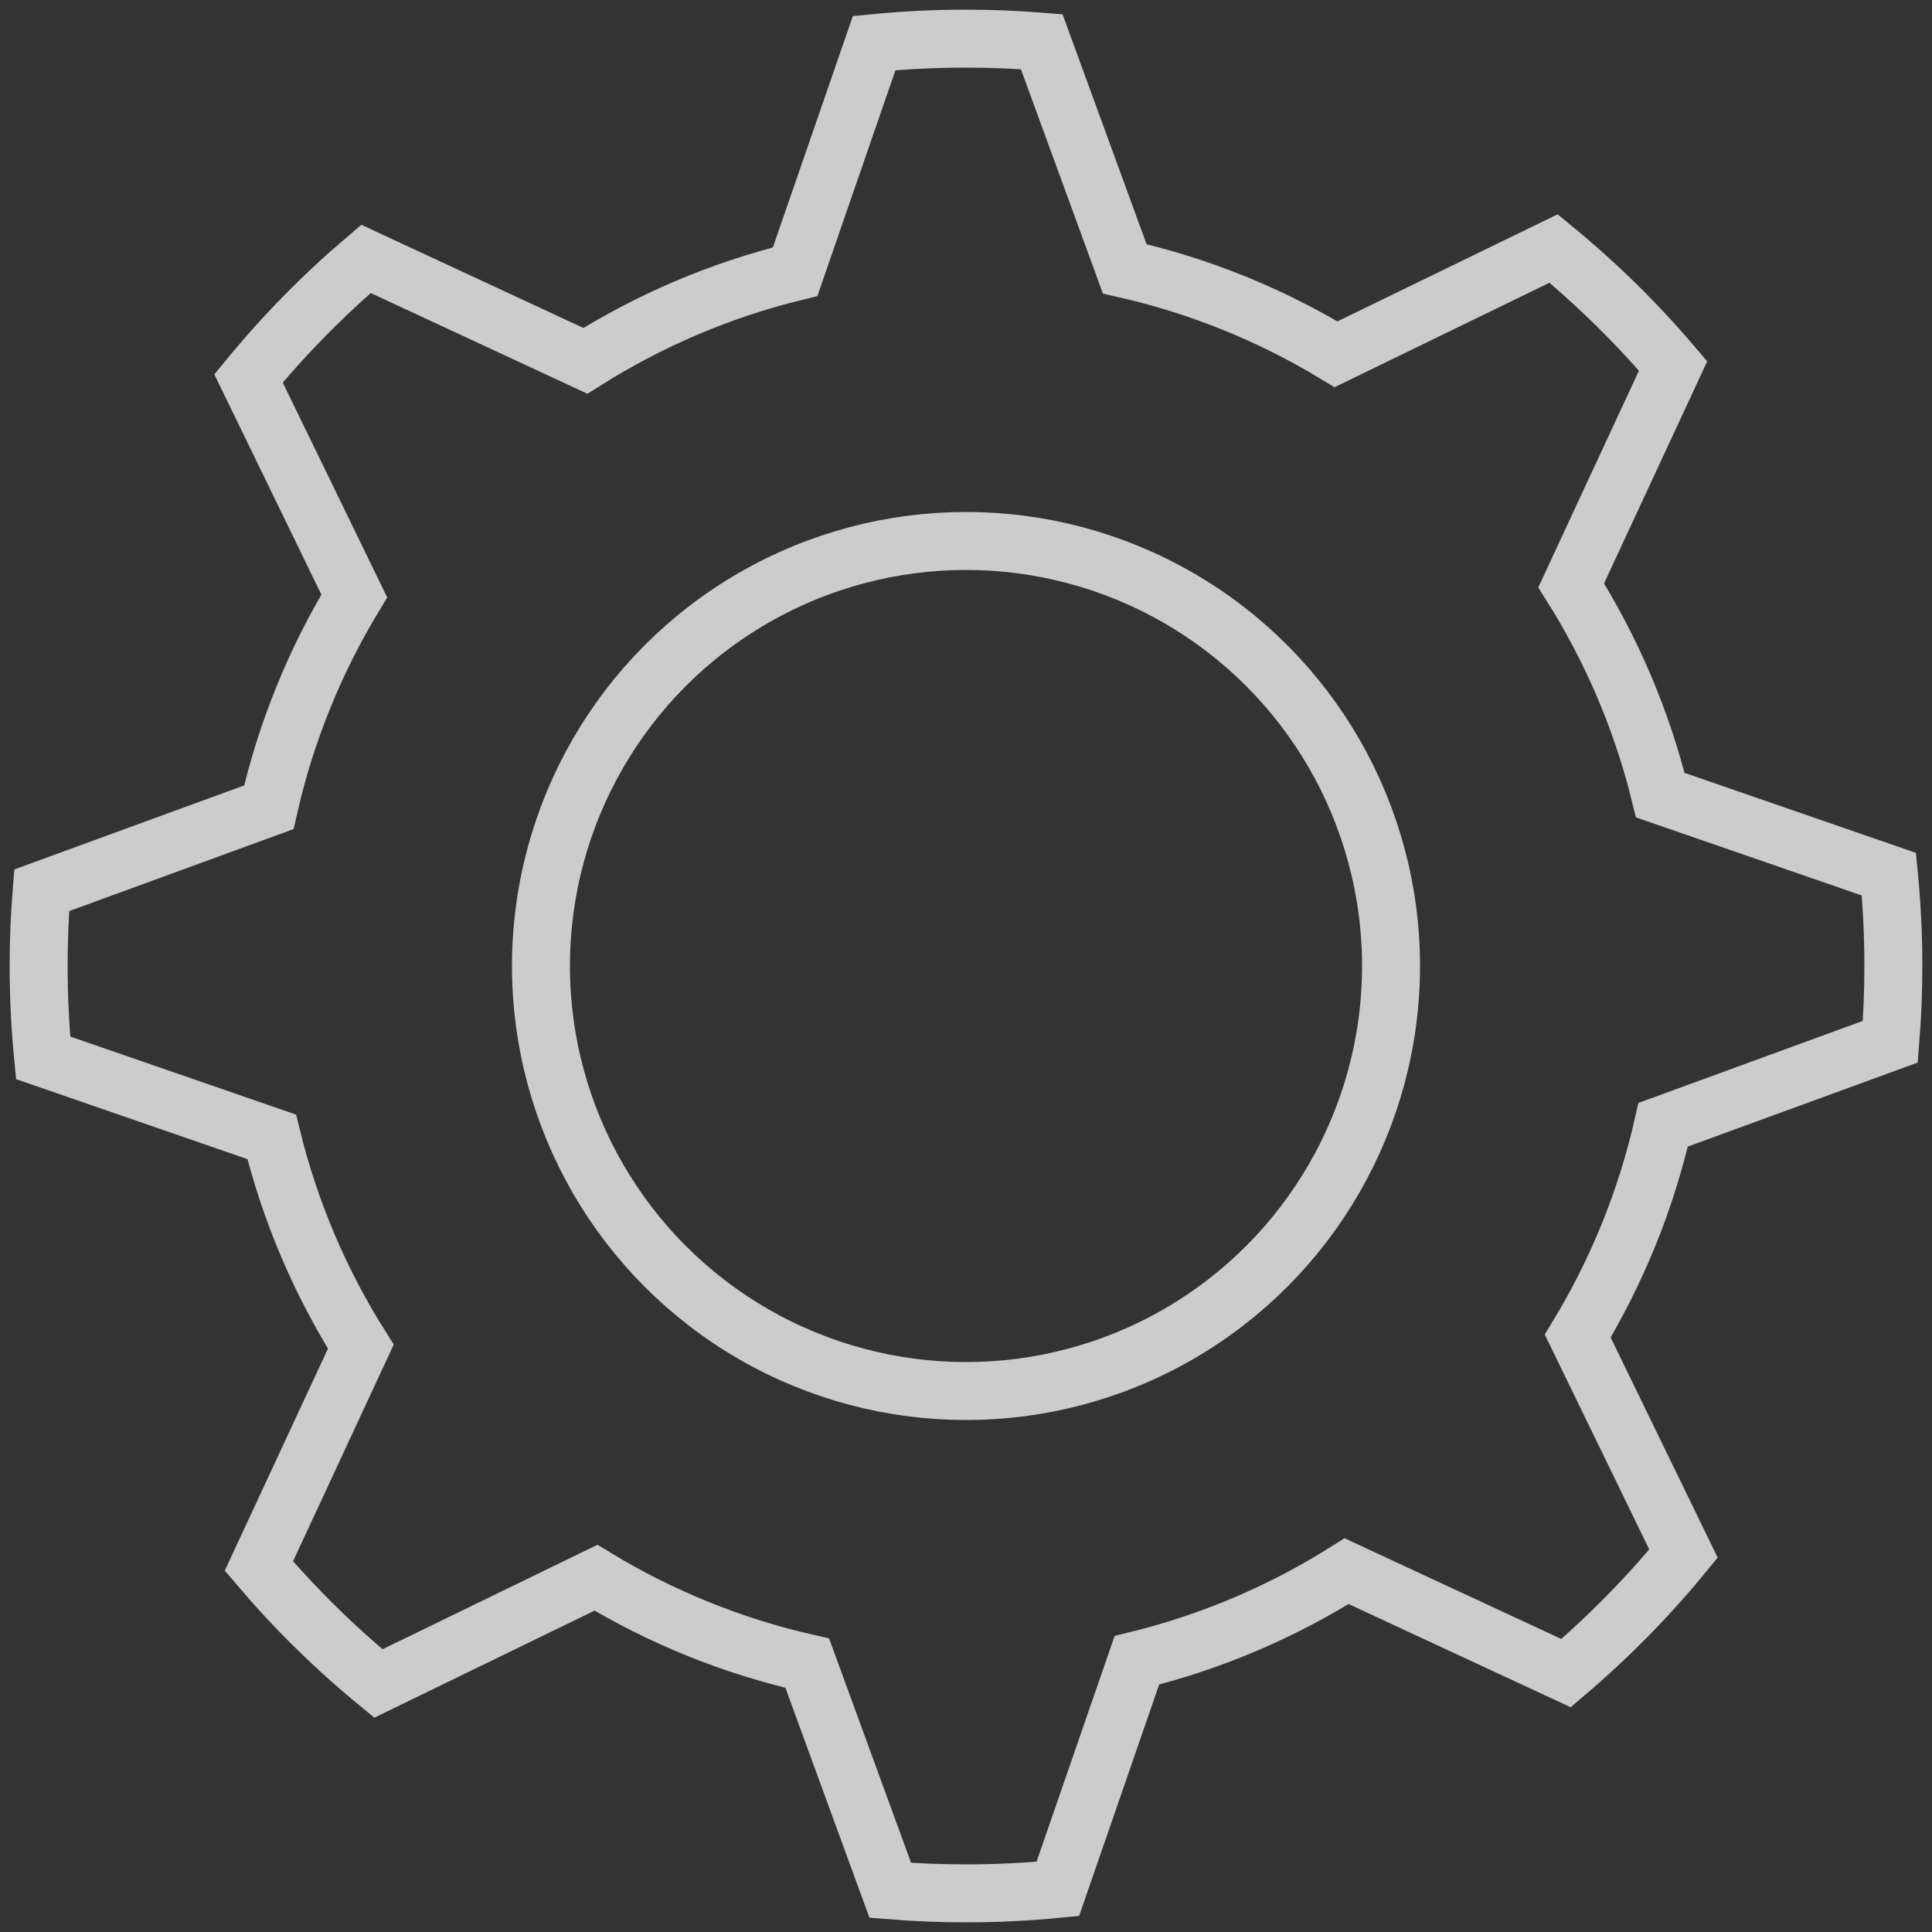 <?xml version="1.0" encoding="UTF-8" standalone="no"?>
<svg width="100px" height="100px" viewBox="0 0 100 100" version="1.1" xmlns="http://www.w3.org/2000/svg" xmlns:xlink="http://www.w3.org/1999/xlink" xmlns:sketch="http://www.bohemiancoding.com/sketch/ns">
    <rect x="0" y="0" width="100" height="100" fill="#333333" stroke="none"/>
    <!-- Generator: Sketch 3.4.2 (15855) - http://www.bohemiancoding.com/sketch -->
    <title>nav-rules</title>
    <desc>Created with Sketch.</desc>
    <defs></defs>
    <g id="Rules-Engine" stroke="none" stroke-width="1" fill="none" fill-rule="evenodd" sketch:type="MSPage">
        <g id="Nav-Icon" sketch:type="MSArtboardGroup" transform="translate(-145, -133)" stroke="#FFFFFF" stroke-opacity="0.75" stroke-width="3">
            <g id="nav-rules" sketch:type="MSLayerGroup" transform="translate(147, 135)">
                <path d="M17.586,85.137 L28.847,79.663 C32.183,81.686 35.866,83.196 39.784,84.085 L44.081,95.842 C45.374,95.947 46.681,96 48,96 C49.604,96 51.189,95.921 52.753,95.768 L56.844,83.936 C60.743,82.98 64.399,81.406 67.702,79.324 L79.057,84.6 C81.264,82.725 83.3,80.654 85.137,78.414 L79.663,67.153 C81.686,63.817 83.196,60.134 84.085,56.216 L95.842,51.919 C95.947,50.626 96,49.319 96,48 C96,46.396 95.921,44.811 95.768,43.247 L83.936,39.156 C82.98,35.257 81.406,31.601 79.324,28.298 L84.6,16.943 C82.725,14.736 80.654,12.7 78.414,10.863 L67.153,16.337 C63.817,14.314 60.134,12.804 56.216,11.915 L51.919,0.158 C50.626,0.053 49.319,0 48,0 C46.396,0 44.811,0.079 43.247,0.232 L39.156,12.064 C35.257,13.02 31.601,14.594 28.298,16.676 L16.943,11.4 C14.736,13.275 12.7,15.346 10.863,17.586 L16.337,28.847 C14.314,32.183 12.804,35.866 11.915,39.784 L0.158,44.081 C0.053,45.374 0,46.681 0,48 C0,49.604 0.079,51.189 0.232,52.753 L12.064,56.844 C13.02,60.743 14.594,64.399 16.676,67.702 L11.4,79.057 C13.275,81.264 15.346,83.3 17.586,85.137 Z" id="Star-1" sketch:type="MSShapeGroup"></path>
                <circle id="Oval-5" sketch:type="MSShapeGroup" cx="48" cy="48" r="22"></circle>
            </g>
        </g>
    </g>
</svg>